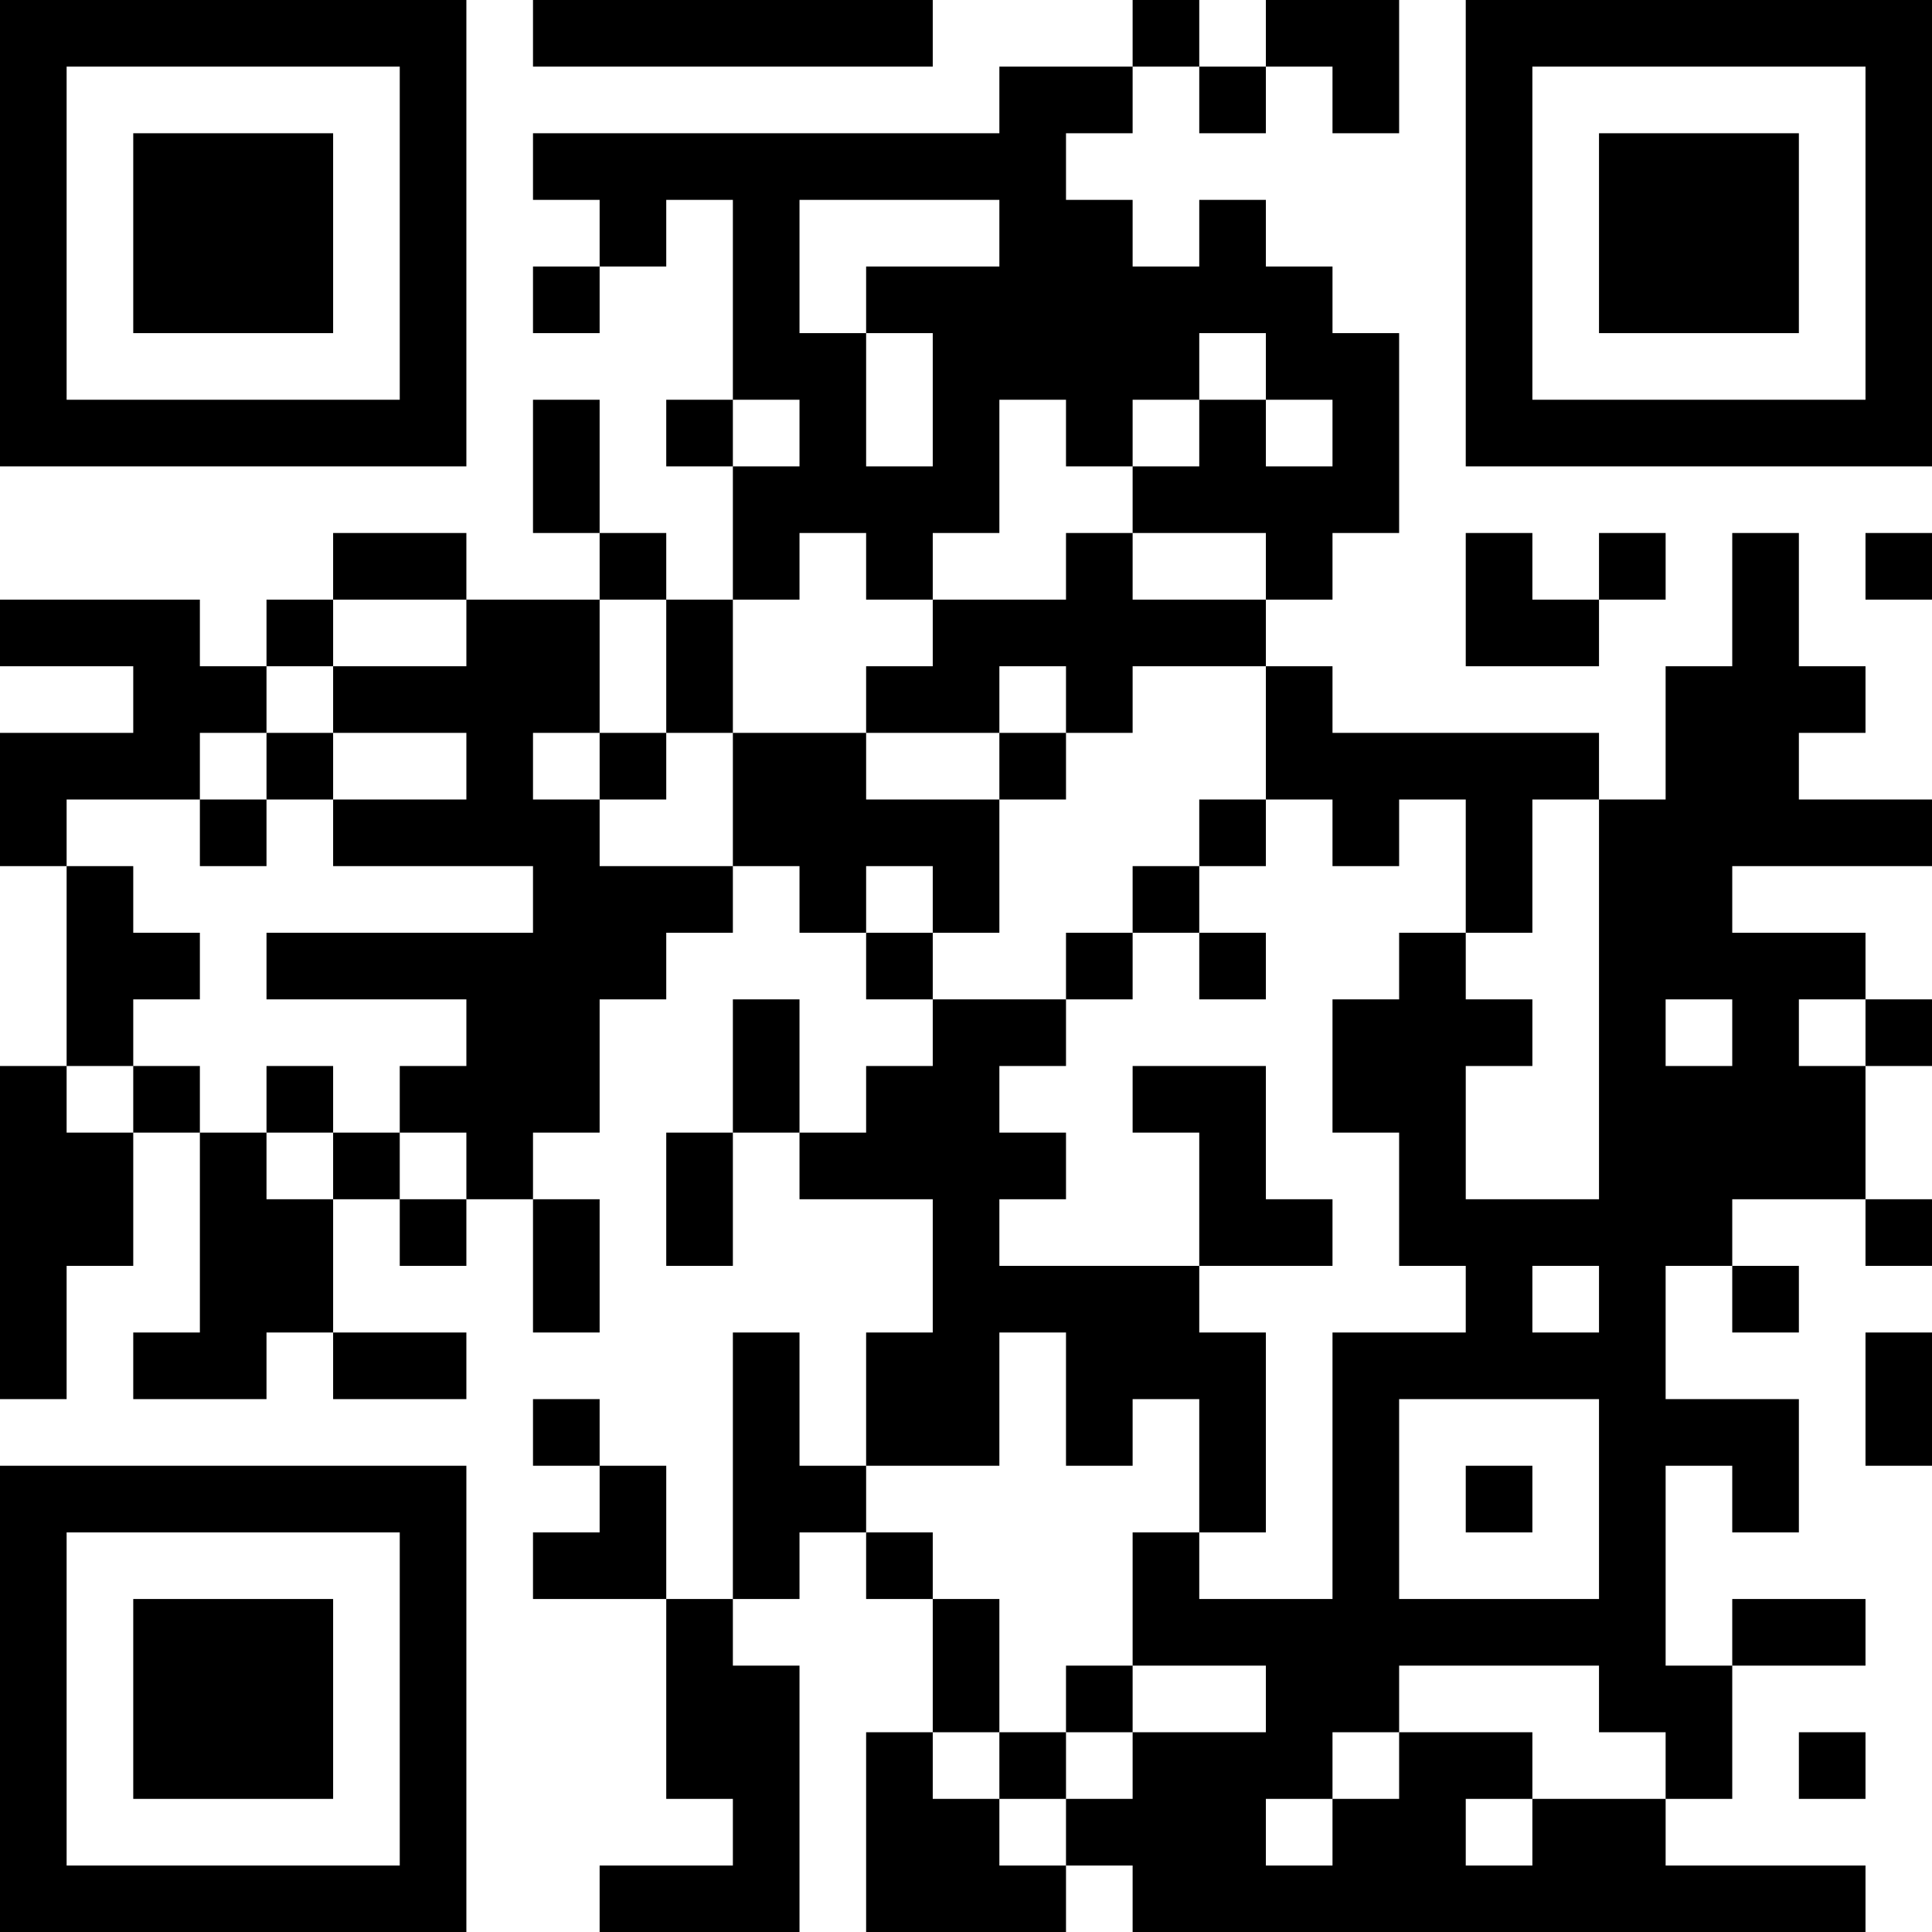 <?xml version="1.0" encoding="UTF-8"?>
<svg xmlns="http://www.w3.org/2000/svg" version="1.1" width="200" height="200" viewBox="0 0 200 200"><rect x="0" y="0" width="200" height="200" fill="#ffffff"/><g transform="scale(6.897)"><g transform="translate(0,0)"><path fill-rule="evenodd" d="M8 0L8 1L14 1L14 0ZM17 0L17 1L15 1L15 2L8 2L8 3L9 3L9 4L8 4L8 5L9 5L9 4L10 4L10 3L11 3L11 6L10 6L10 7L11 7L11 9L10 9L10 8L9 8L9 6L8 6L8 8L9 8L9 9L7 9L7 8L5 8L5 9L4 9L4 10L3 10L3 9L0 9L0 10L2 10L2 11L0 11L0 13L1 13L1 16L0 16L0 21L1 21L1 19L2 19L2 17L3 17L3 20L2 20L2 21L4 21L4 20L5 20L5 21L7 21L7 20L5 20L5 18L6 18L6 19L7 19L7 18L8 18L8 20L9 20L9 18L8 18L8 17L9 17L9 15L10 15L10 14L11 14L11 13L12 13L12 14L13 14L13 15L14 15L14 16L13 16L13 17L12 17L12 15L11 15L11 17L10 17L10 19L11 19L11 17L12 17L12 18L14 18L14 20L13 20L13 22L12 22L12 20L11 20L11 24L10 24L10 22L9 22L9 21L8 21L8 22L9 22L9 23L8 23L8 24L10 24L10 27L11 27L11 28L9 28L9 29L12 29L12 25L11 25L11 24L12 24L12 23L13 23L13 24L14 24L14 26L13 26L13 29L16 29L16 28L17 28L17 29L28 29L28 28L25 28L25 27L26 27L26 25L28 25L28 24L26 24L26 25L25 25L25 22L26 22L26 23L27 23L27 21L25 21L25 19L26 19L26 20L27 20L27 19L26 19L26 18L28 18L28 19L29 19L29 18L28 18L28 16L29 16L29 15L28 15L28 14L26 14L26 13L29 13L29 12L27 12L27 11L28 11L28 10L27 10L27 8L26 8L26 10L25 10L25 12L24 12L24 11L20 11L20 10L19 10L19 9L20 9L20 8L21 8L21 5L20 5L20 4L19 4L19 3L18 3L18 4L17 4L17 3L16 3L16 2L17 2L17 1L18 1L18 2L19 2L19 1L20 1L20 2L21 2L21 0L19 0L19 1L18 1L18 0ZM12 3L12 5L13 5L13 7L14 7L14 5L13 5L13 4L15 4L15 3ZM18 5L18 6L17 6L17 7L16 7L16 6L15 6L15 8L14 8L14 9L13 9L13 8L12 8L12 9L11 9L11 11L10 11L10 9L9 9L9 11L8 11L8 12L9 12L9 13L11 13L11 11L13 11L13 12L15 12L15 14L14 14L14 13L13 13L13 14L14 14L14 15L16 15L16 16L15 16L15 17L16 17L16 18L15 18L15 19L18 19L18 20L19 20L19 23L18 23L18 21L17 21L17 22L16 22L16 20L15 20L15 22L13 22L13 23L14 23L14 24L15 24L15 26L14 26L14 27L15 27L15 28L16 28L16 27L17 27L17 26L19 26L19 25L17 25L17 23L18 23L18 24L20 24L20 20L22 20L22 19L21 19L21 17L20 17L20 15L21 15L21 14L22 14L22 15L23 15L23 16L22 16L22 18L24 18L24 12L23 12L23 14L22 14L22 12L21 12L21 13L20 13L20 12L19 12L19 10L17 10L17 11L16 11L16 10L15 10L15 11L13 11L13 10L14 10L14 9L16 9L16 8L17 8L17 9L19 9L19 8L17 8L17 7L18 7L18 6L19 6L19 7L20 7L20 6L19 6L19 5ZM11 6L11 7L12 7L12 6ZM22 8L22 10L24 10L24 9L25 9L25 8L24 8L24 9L23 9L23 8ZM28 8L28 9L29 9L29 8ZM5 9L5 10L4 10L4 11L3 11L3 12L1 12L1 13L2 13L2 14L3 14L3 15L2 15L2 16L1 16L1 17L2 17L2 16L3 16L3 17L4 17L4 18L5 18L5 17L6 17L6 18L7 18L7 17L6 17L6 16L7 16L7 15L4 15L4 14L8 14L8 13L5 13L5 12L7 12L7 11L5 11L5 10L7 10L7 9ZM4 11L4 12L3 12L3 13L4 13L4 12L5 12L5 11ZM9 11L9 12L10 12L10 11ZM15 11L15 12L16 12L16 11ZM18 12L18 13L17 13L17 14L16 14L16 15L17 15L17 14L18 14L18 15L19 15L19 14L18 14L18 13L19 13L19 12ZM25 15L25 16L26 16L26 15ZM27 15L27 16L28 16L28 15ZM4 16L4 17L5 17L5 16ZM17 16L17 17L18 17L18 19L20 19L20 18L19 18L19 16ZM23 19L23 20L24 20L24 19ZM28 20L28 22L29 22L29 20ZM21 21L21 24L24 24L24 21ZM22 22L22 23L23 23L23 22ZM16 25L16 26L15 26L15 27L16 27L16 26L17 26L17 25ZM21 25L21 26L20 26L20 27L19 27L19 28L20 28L20 27L21 27L21 26L23 26L23 27L22 27L22 28L23 28L23 27L25 27L25 26L24 26L24 25ZM27 26L27 27L28 27L28 26ZM0 0L0 7L7 7L7 0ZM1 1L1 6L6 6L6 1ZM2 2L2 5L5 5L5 2ZM22 0L22 7L29 7L29 0ZM23 1L23 6L28 6L28 1ZM24 2L24 5L27 5L27 2ZM0 22L0 29L7 29L7 22ZM1 23L1 28L6 28L6 23ZM2 24L2 27L5 27L5 24Z" fill="#000000"/></g></g></svg>
